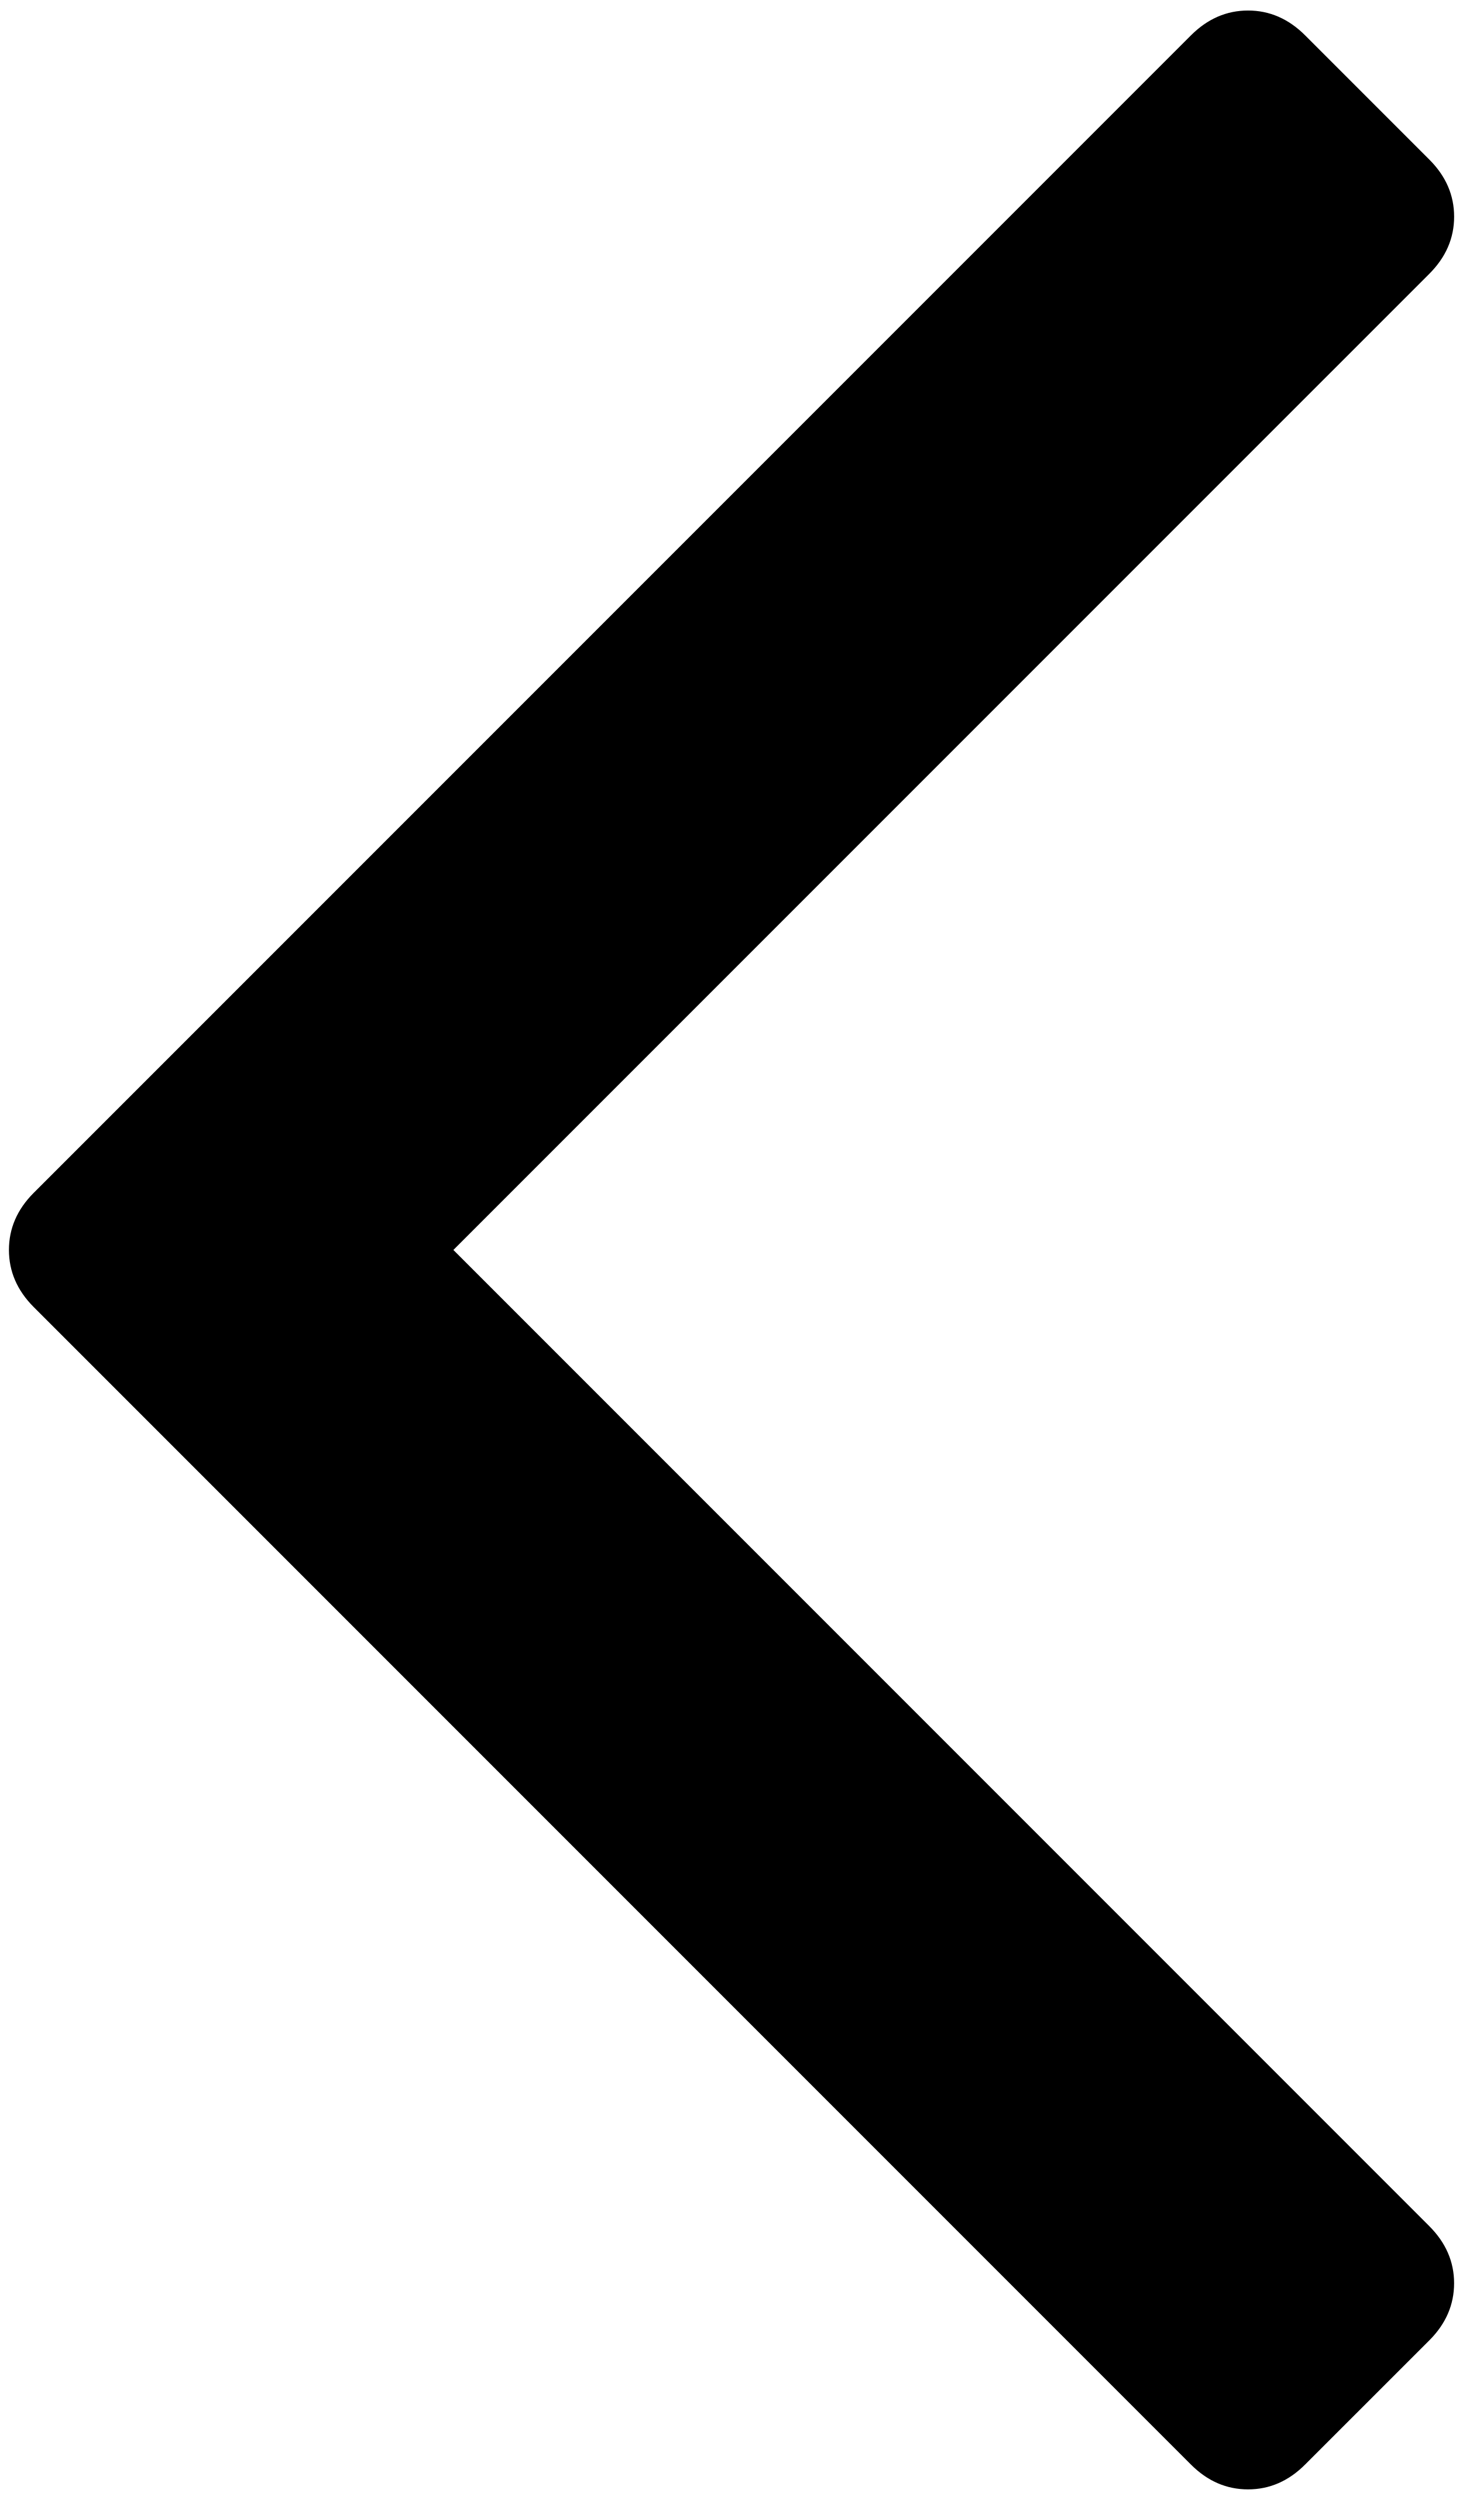 <svg width="48" height="82" viewBox="0 0 48 82" xmlns="http://www.w3.org/2000/svg"><title>Shape</title><path d="M14.875 41l32.02-32.019c.543-.543.814-1.168.814-1.874 0-.706-.271-1.331-.814-1.873L42.821 1.16c-.543-.543-1.168-.815-1.873-.815-.706 0-1.331.272-1.874.815L1.107 39.126C.564 39.669.293 40.294.293 41c0 .706.271 1.331.814 1.874L39.073 80.84c.543.544 1.168.815 1.874.815.705 0 1.33-.271 1.873-.815l4.074-4.072c.543-.543.814-1.168.814-1.875 0-.705-.271-1.33-.814-1.873L14.875 41z" fill-rule="evenodd"/></svg>